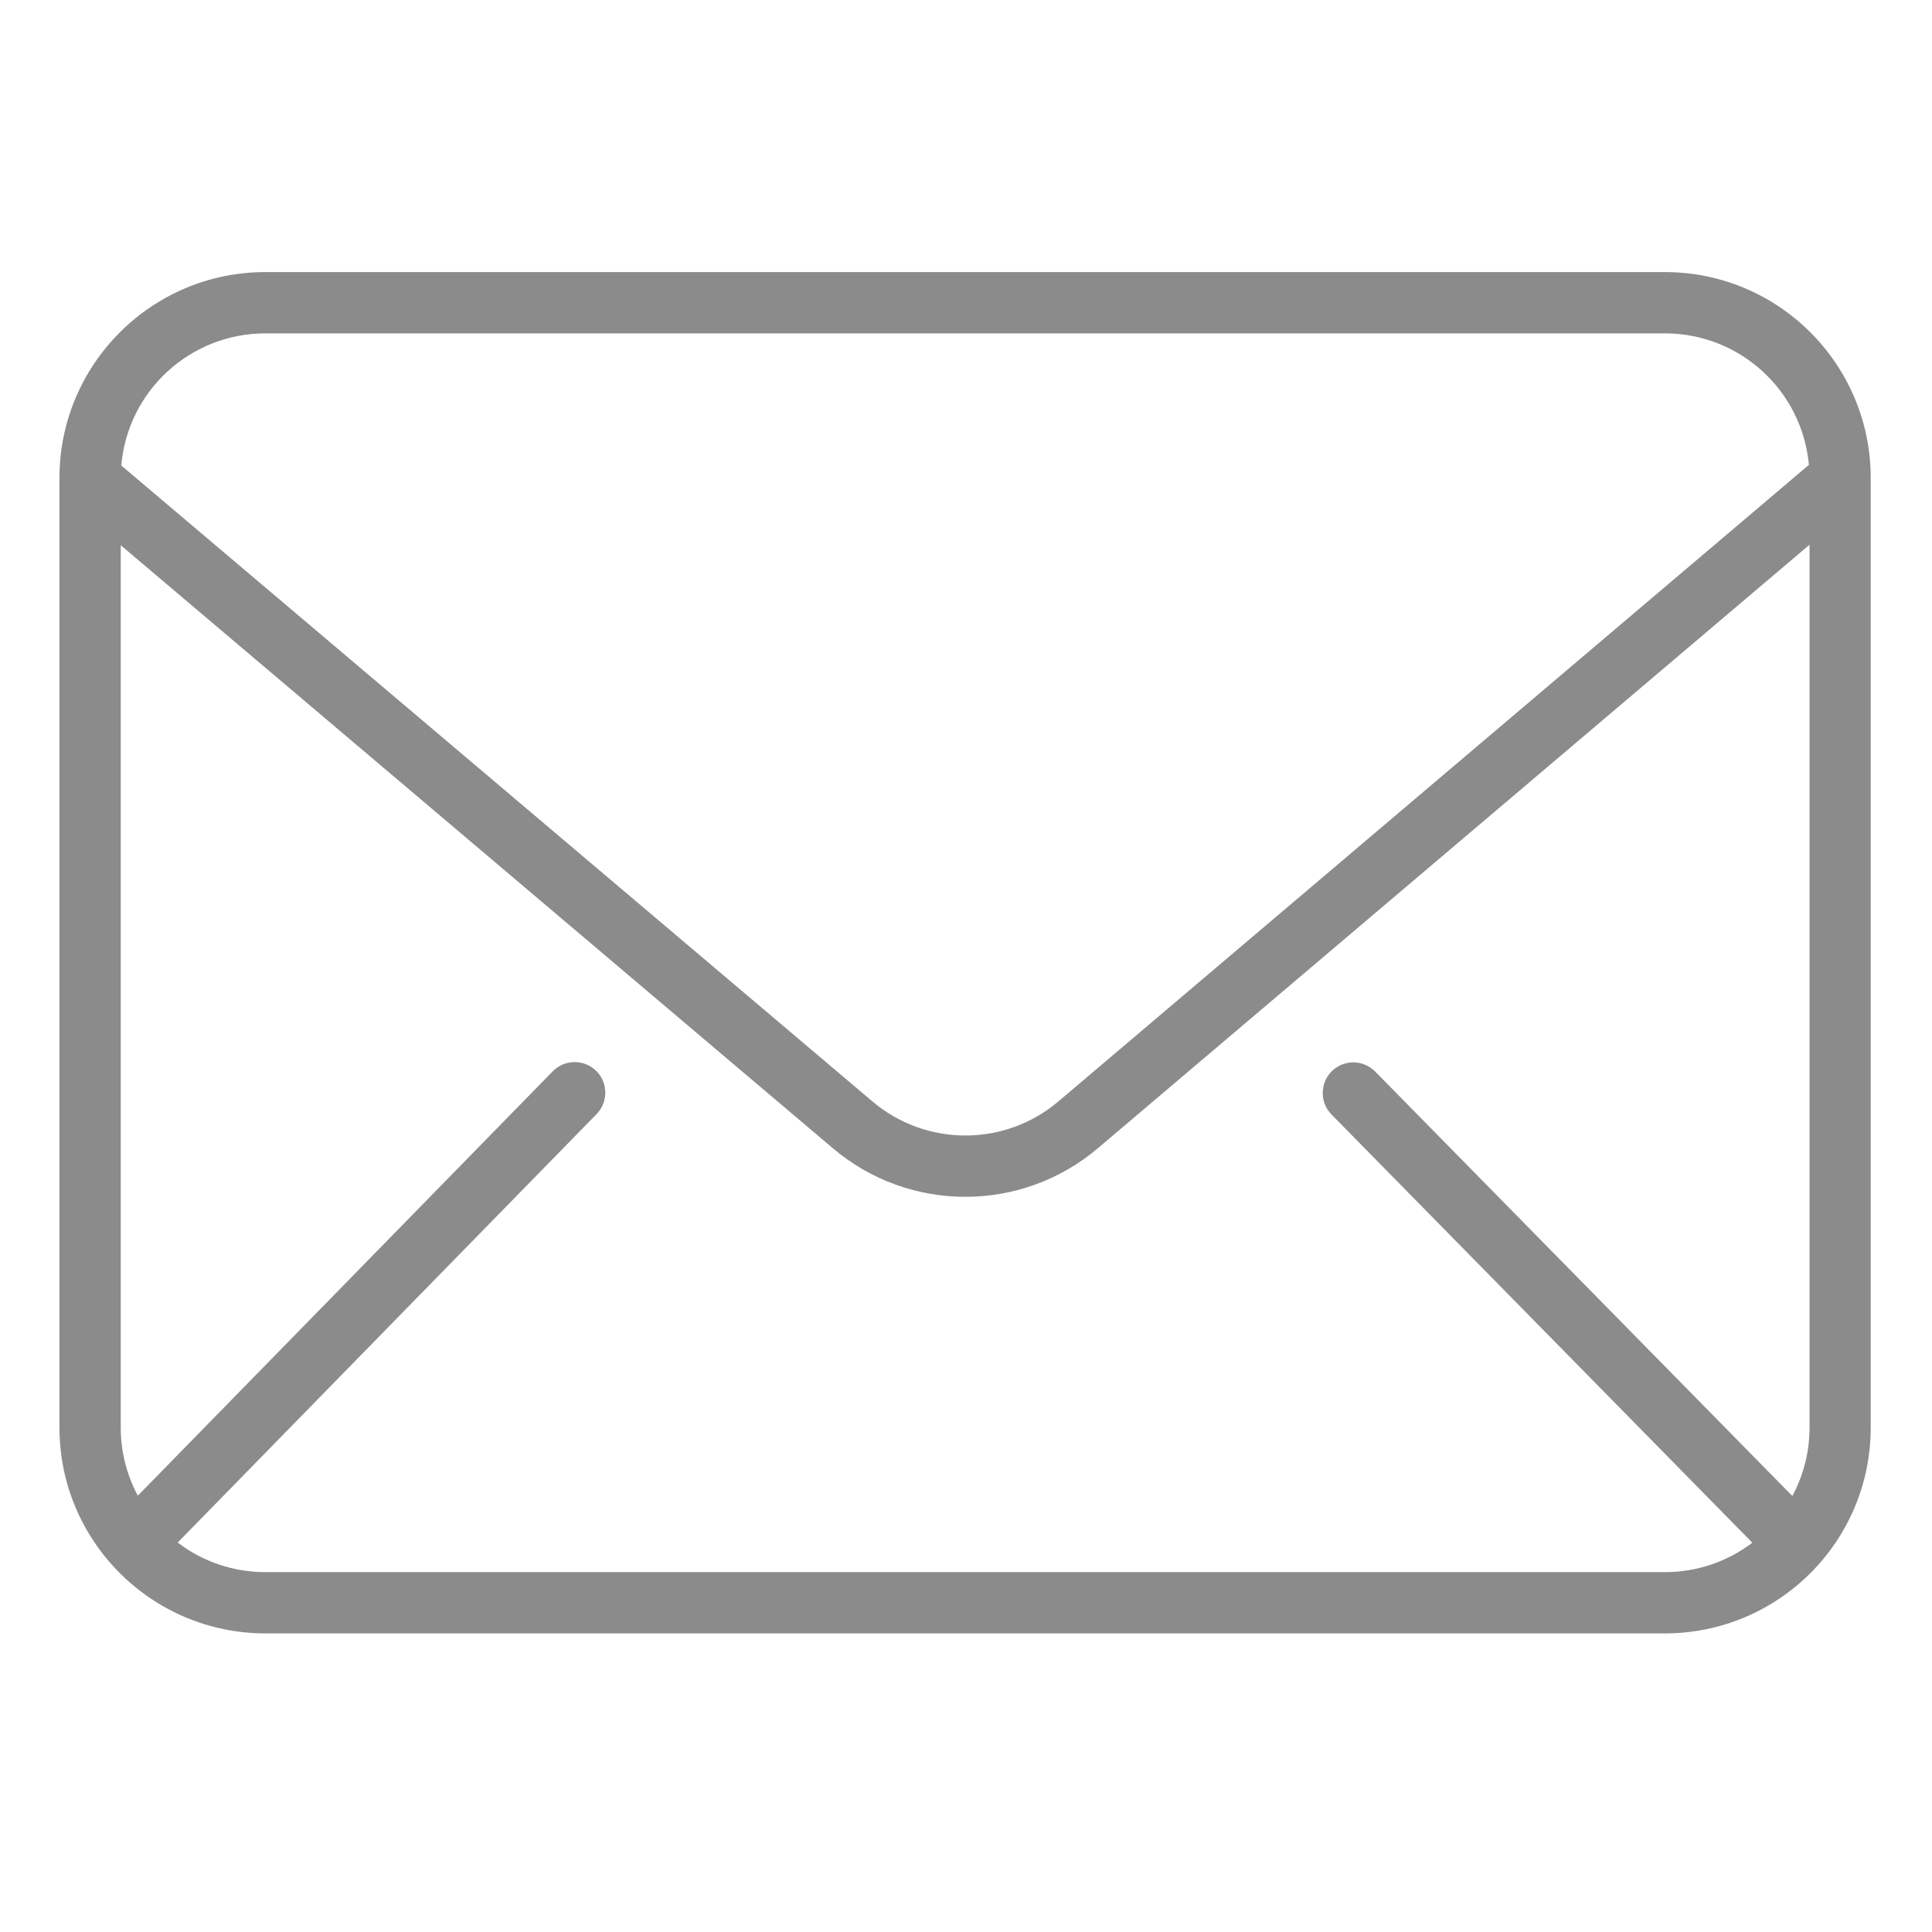 <svg width="18" height="18" viewBox="0 0 18 18" fill="none" xmlns="http://www.w3.org/2000/svg">
<path d="M2.47 15.218H15.514C16.571 15.216 17.428 14.36 17.429 13.302V4.451C17.428 3.394 16.571 2.536 15.514 2.535H2.47C1.413 2.536 0.555 3.394 0.554 4.451V13.302C0.555 14.36 1.413 15.216 2.47 15.218ZM2.47 14.647C2.176 14.647 1.889 14.551 1.656 14.371L5.556 10.382C5.629 10.309 5.656 10.203 5.629 10.104C5.602 10.005 5.523 9.929 5.424 9.904C5.325 9.879 5.219 9.909 5.148 9.983L1.284 13.935C1.18 13.741 1.125 13.523 1.125 13.302V5.08L7.756 10.695C8.47 11.303 9.52 11.302 10.233 10.694L16.859 5.075V13.302C16.859 13.524 16.804 13.742 16.699 13.938L12.811 9.982C12.7 9.871 12.521 9.87 12.409 9.979C12.297 10.09 12.295 10.27 12.404 10.382L16.326 14.373C16.093 14.551 15.807 14.647 15.514 14.647H2.47ZM2.47 3.106H15.514C16.21 3.107 16.79 3.638 16.853 4.331L9.864 10.259C9.363 10.686 8.626 10.686 8.125 10.259L1.13 4.337C1.19 3.641 1.772 3.107 2.47 3.106Z" fill="#8B8B8B"/>
</svg>
